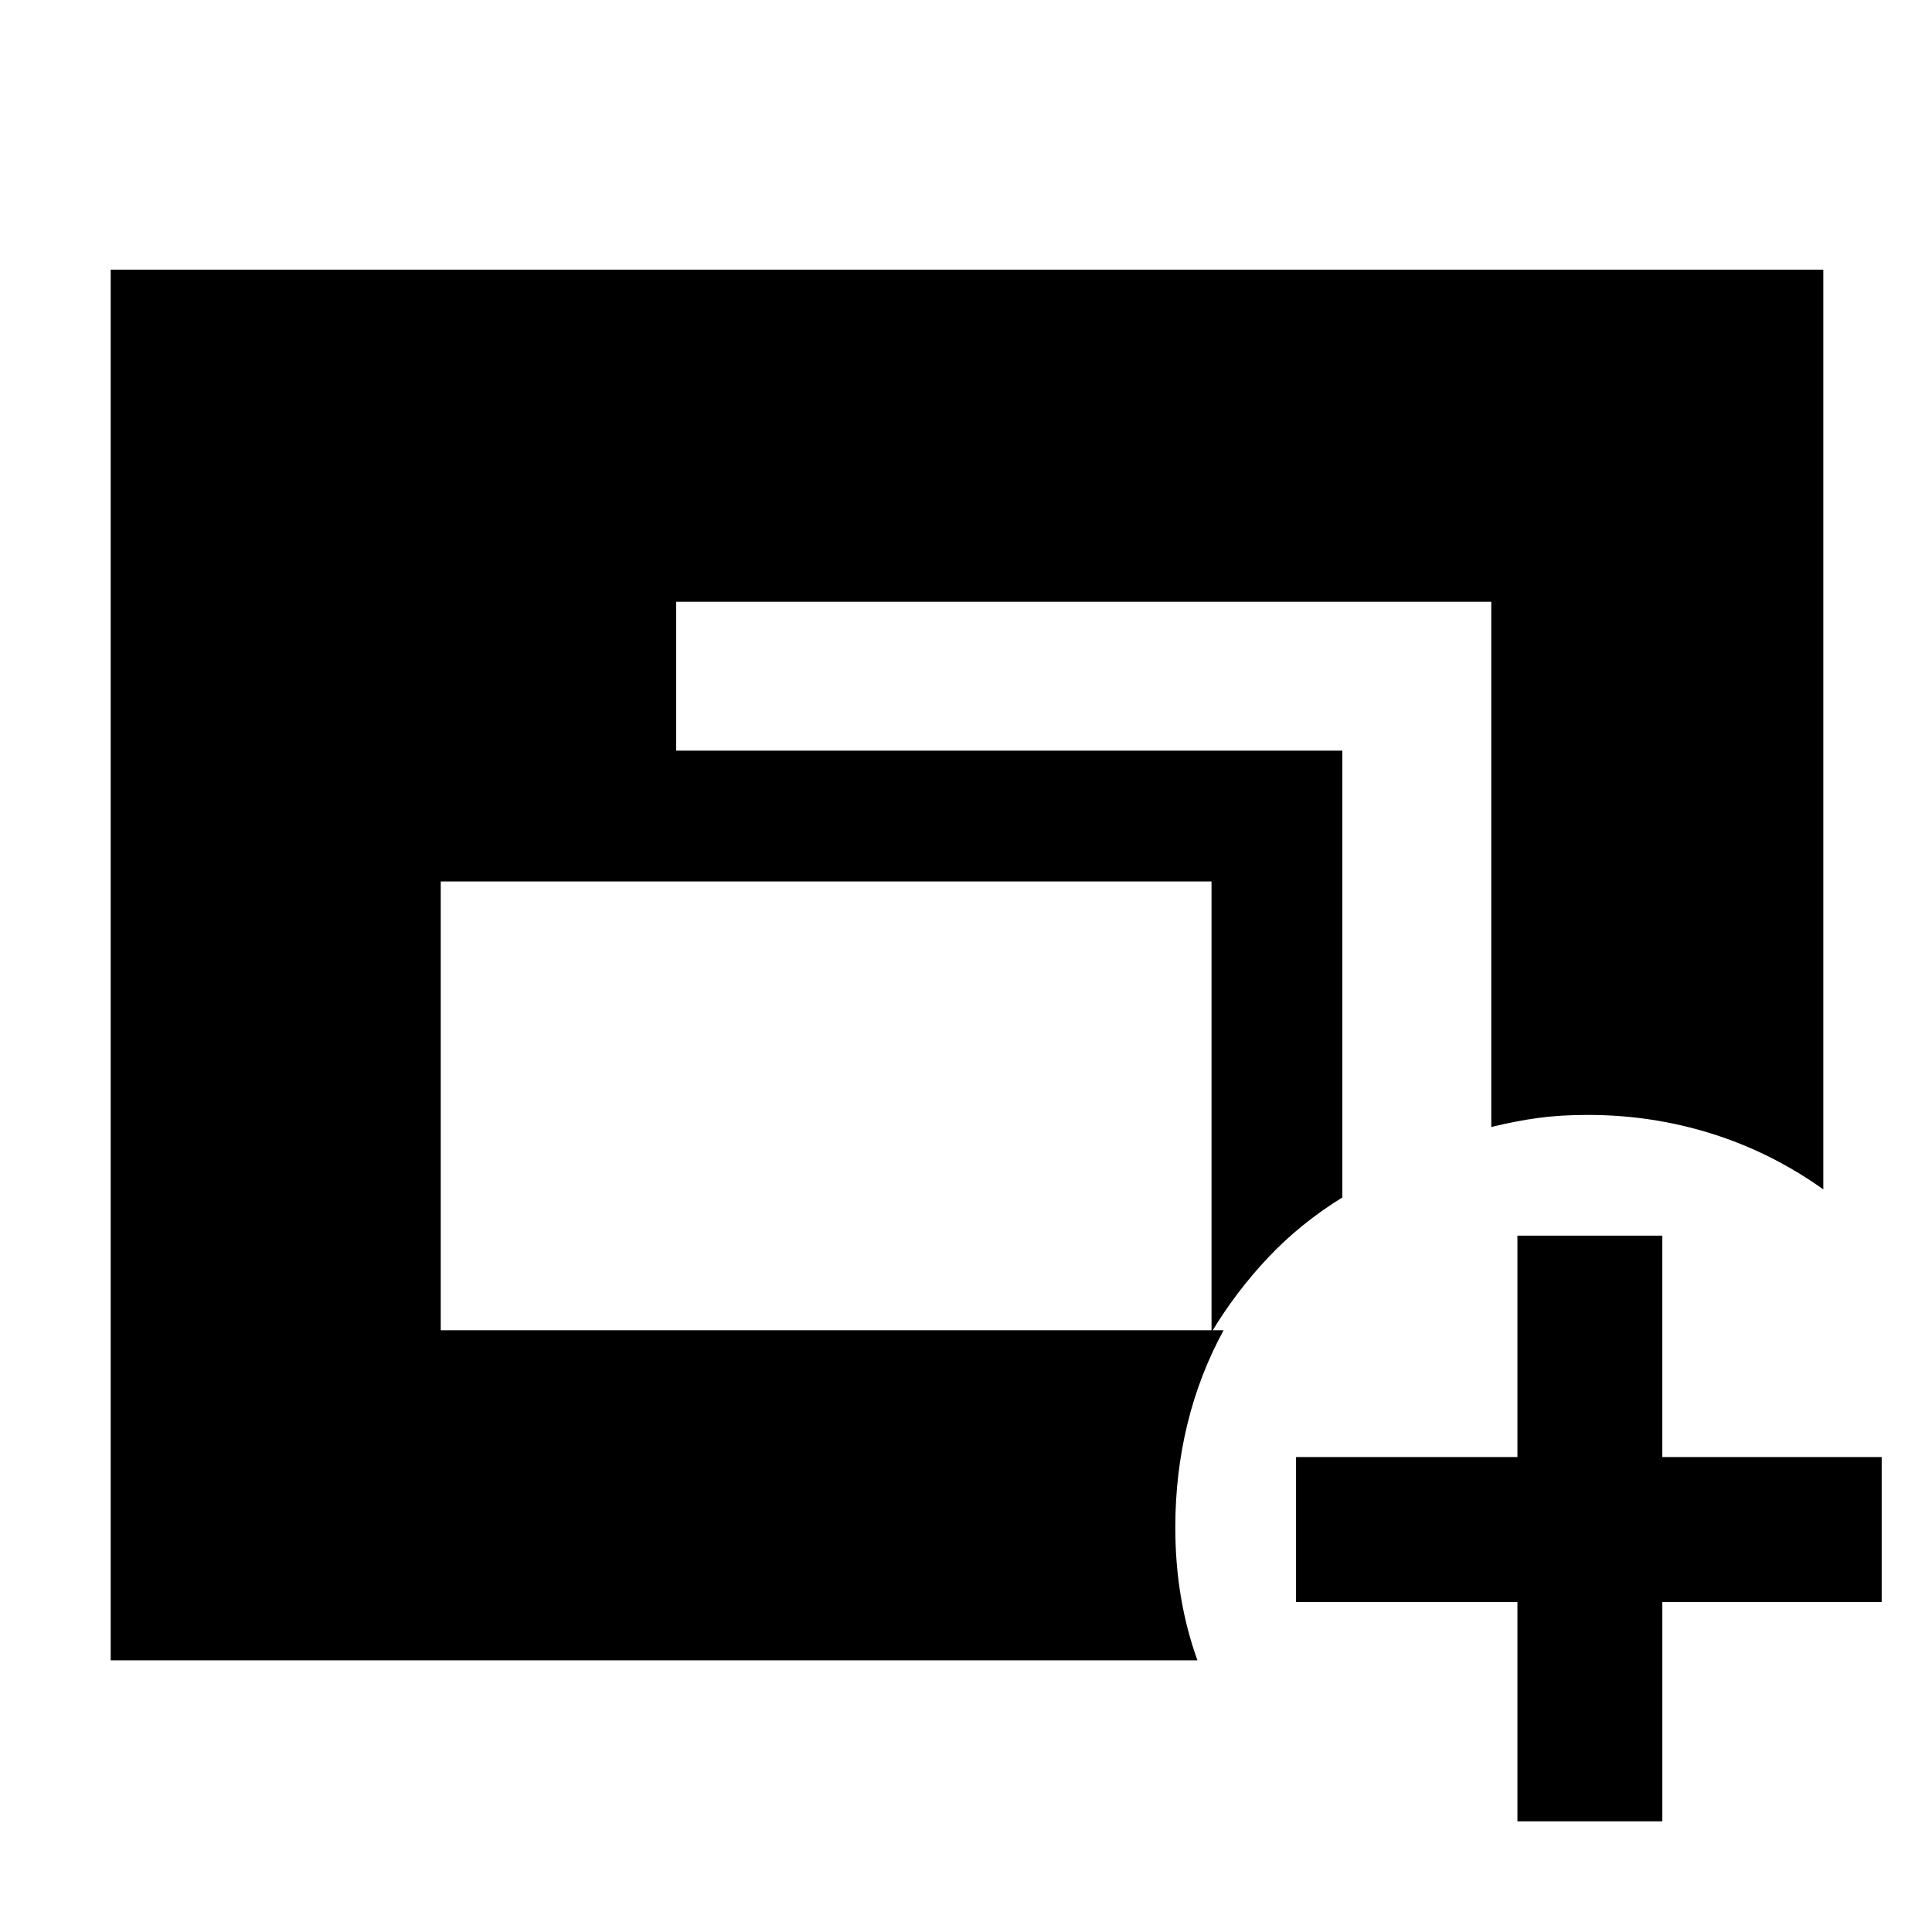 <svg xmlns="http://www.w3.org/2000/svg" height="48" viewBox="0 -960 960 960" width="48"><path d="M55-135v-691h851v457q-25.83-18.39-55.47-27.69Q820.89-406 789-406q-13.68 0-24.71 1.5Q753.27-403 741-400v-261H336v74h331v222q-21 13-37 30t-28 37v-224H219v223h389q-12 22-18 46.65-6 24.66-6 51.35 0 17.82 2.77 34.37 2.77 16.55 8.23 31.63H55Zm699 80v-109H644v-72h110v-110h72v110h109v72H826v109h-72Z"/></svg>